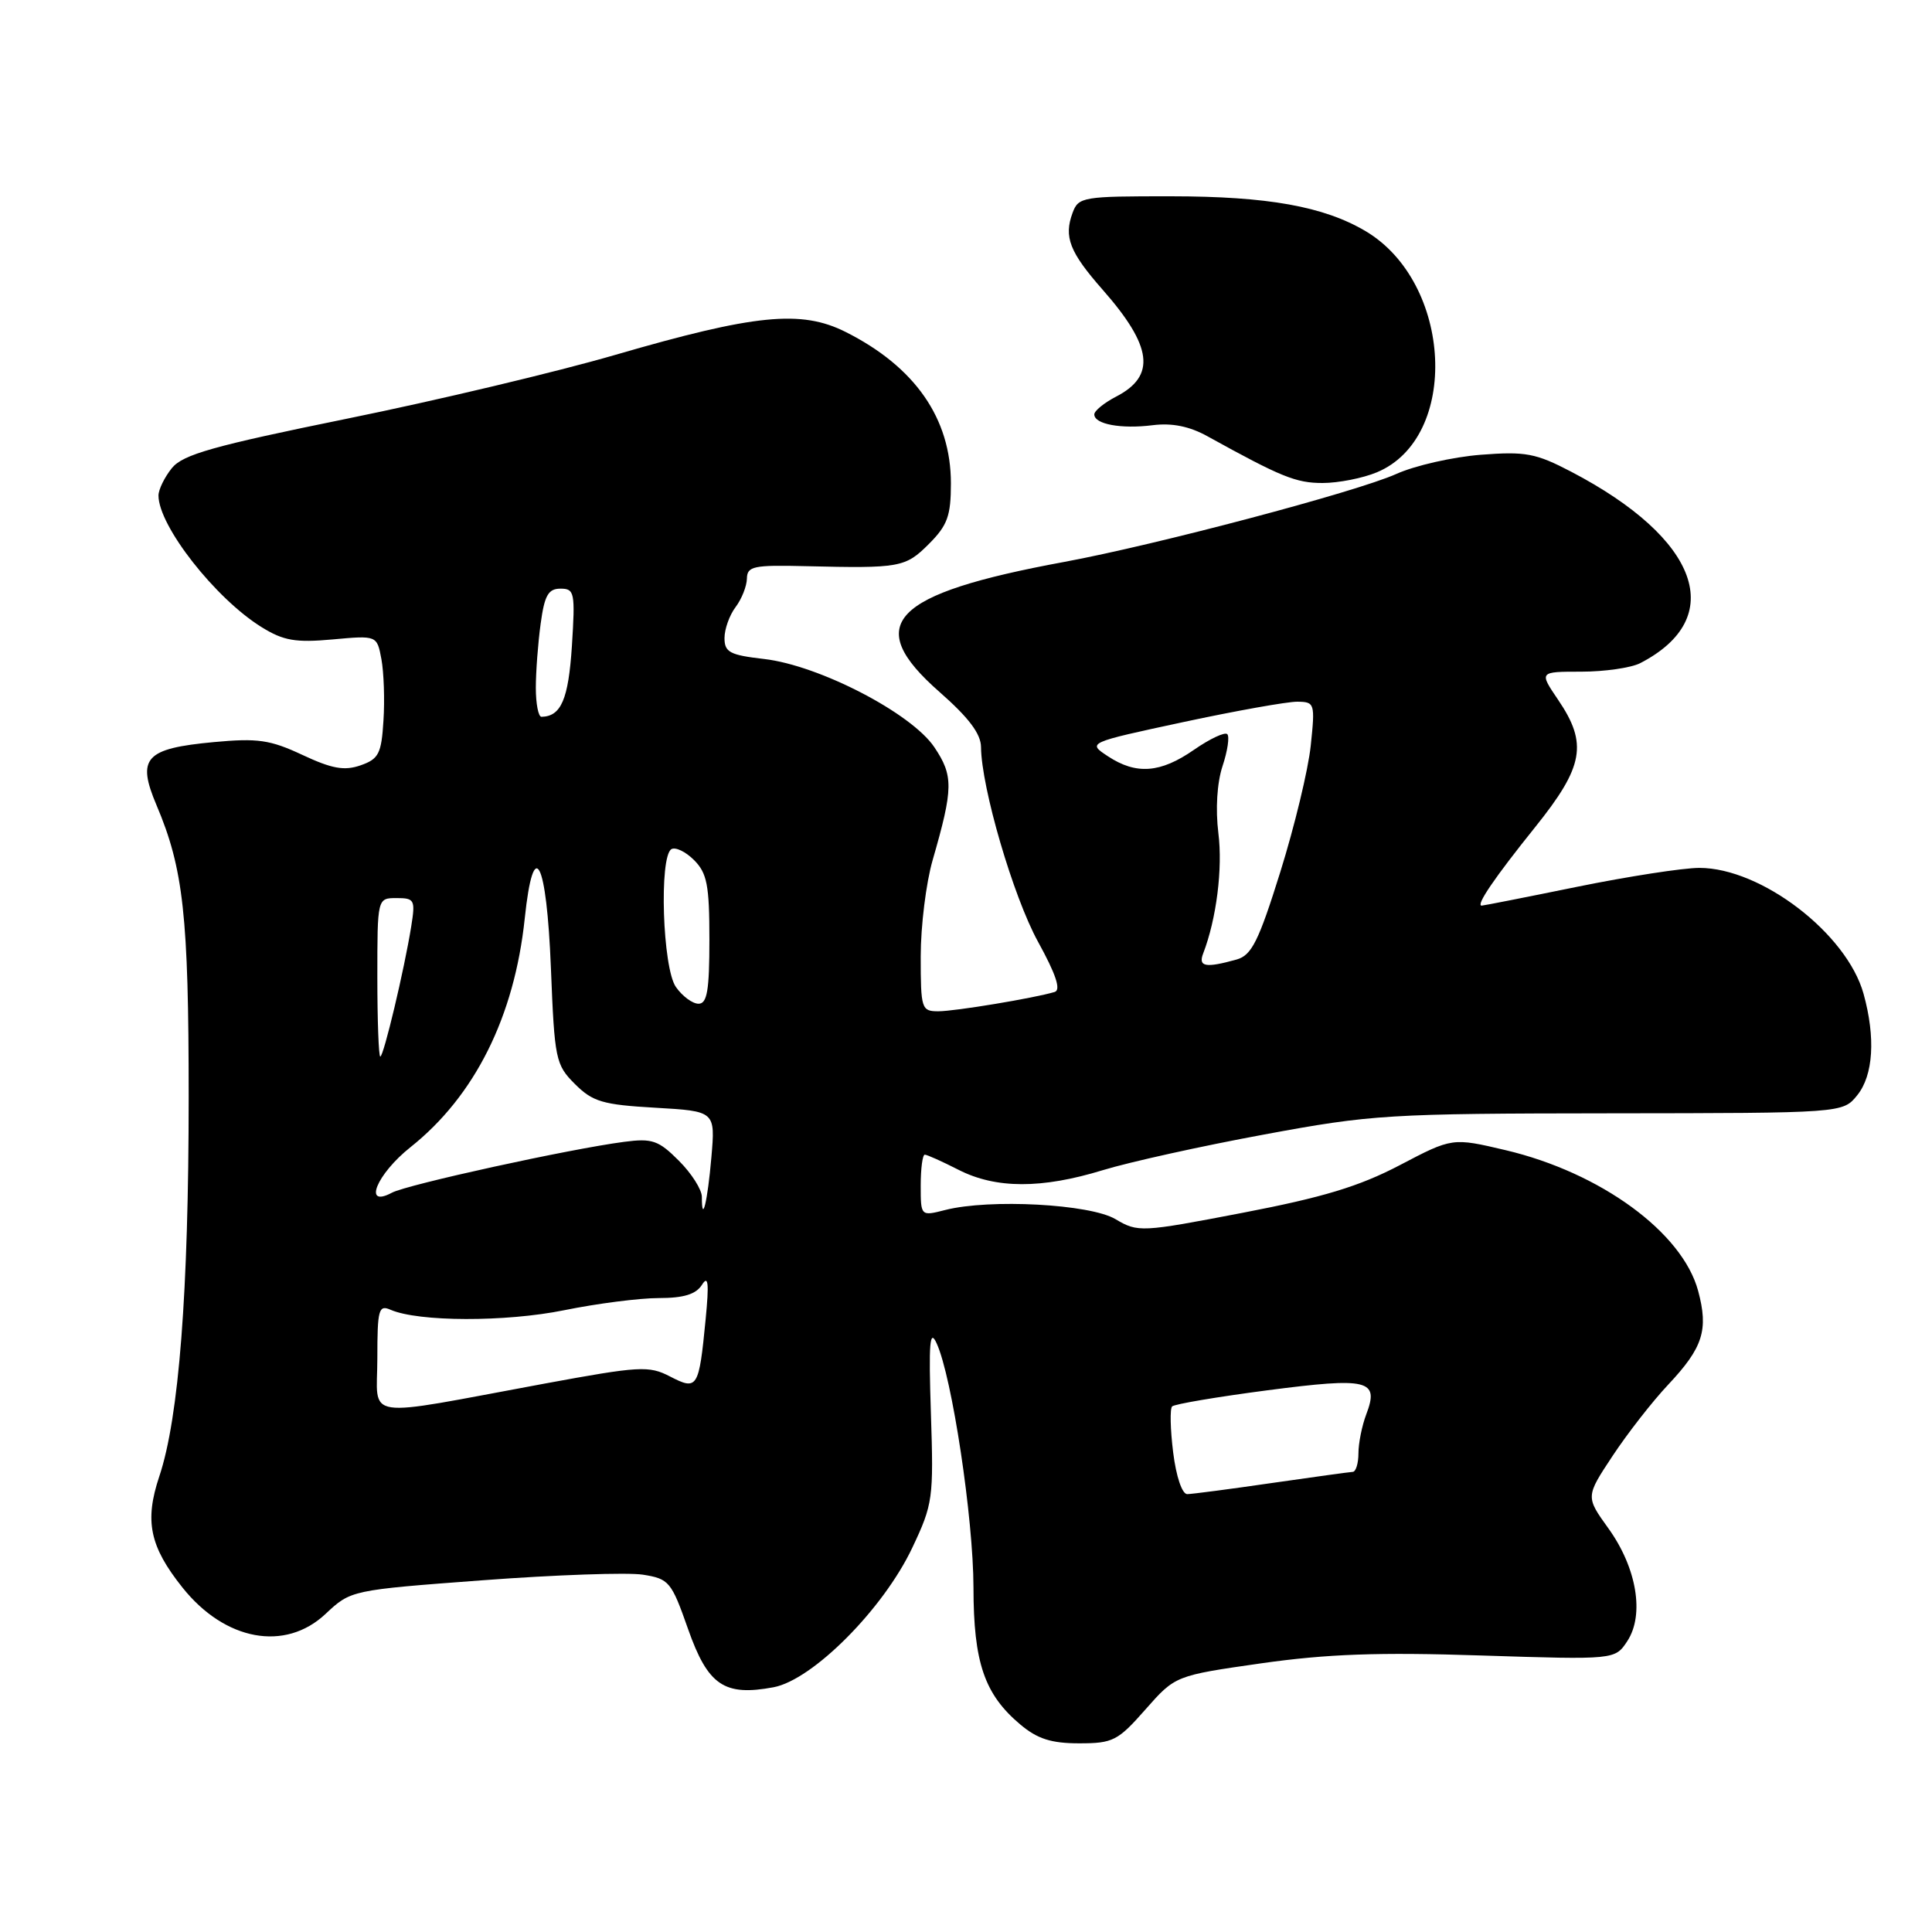 <?xml version="1.0" encoding="UTF-8" standalone="no"?>
<!DOCTYPE svg PUBLIC "-//W3C//DTD SVG 1.1//EN" "http://www.w3.org/Graphics/SVG/1.1/DTD/svg11.dtd" >
<svg xmlns="http://www.w3.org/2000/svg" xmlns:xlink="http://www.w3.org/1999/xlink" version="1.1" viewBox="0 0 256 256">
 <g >
 <path fill="currentColor"
d=" M 151.78 226.51 C 155.73 222.03 155.73 222.03 167.11 220.40 C 175.83 219.16 182.66 218.91 196.25 219.36 C 214.00 219.93 214.00 219.93 215.63 217.45 C 217.92 213.95 216.88 207.75 213.13 202.53 C 210.10 198.32 210.10 198.32 213.68 192.91 C 215.65 189.93 218.95 185.70 221.02 183.50 C 225.66 178.57 226.41 176.23 225.01 171.04 C 222.92 163.29 212.08 155.37 199.49 152.40 C 192.44 150.74 192.44 150.74 185.46 154.40 C 180.09 157.21 175.29 158.66 164.67 160.70 C 151.19 163.29 150.79 163.31 147.80 161.54 C 144.42 159.54 131.13 158.83 125.25 160.33 C 122.00 161.16 122.00 161.16 122.00 157.08 C 122.00 154.84 122.24 153.00 122.54 153.00 C 122.84 153.00 124.84 153.90 127.00 155.00 C 131.95 157.53 138.02 157.54 146.14 155.05 C 149.64 153.98 159.25 151.85 167.50 150.33 C 181.79 147.68 183.96 147.55 213.34 147.52 C 244.18 147.49 244.18 147.49 246.09 145.13 C 248.23 142.49 248.54 137.49 246.93 131.68 C 244.71 123.70 233.37 115.00 225.17 115.00 C 223.03 115.00 215.75 116.13 209.00 117.50 C 202.25 118.88 196.55 120.00 196.33 120.00 C 195.51 120.00 198.04 116.29 203.44 109.57 C 209.86 101.57 210.41 98.54 206.46 92.73 C 203.93 89.00 203.93 89.00 209.53 89.00 C 212.61 89.00 216.11 88.49 217.32 87.88 C 228.96 81.88 225.19 71.39 208.20 62.51 C 203.49 60.05 202.15 59.80 196.20 60.26 C 192.52 60.55 187.47 61.69 185.00 62.81 C 179.71 65.18 153.17 72.21 141.00 74.46 C 118.06 78.70 114.23 82.69 124.49 91.69 C 128.36 95.09 129.98 97.23 129.99 99.00 C 130.04 104.38 134.26 118.81 137.54 124.78 C 139.92 129.10 140.61 131.18 139.75 131.44 C 137.02 132.26 126.53 134.00 124.33 134.00 C 122.10 134.00 122.00 133.68 122.00 126.72 C 122.00 122.71 122.71 116.98 123.58 113.97 C 126.33 104.44 126.35 102.80 123.80 99.00 C 120.76 94.49 108.54 88.16 101.25 87.32 C 96.72 86.80 96.00 86.43 96.00 84.55 C 96.00 83.36 96.66 81.51 97.47 80.44 C 98.28 79.37 98.95 77.67 98.97 76.66 C 99.00 75.03 99.84 74.85 106.75 75.02 C 119.26 75.32 119.96 75.20 123.08 72.08 C 125.55 69.61 126.00 68.36 126.00 64.04 C 126.00 55.44 121.24 48.60 112.04 43.98 C 106.16 41.03 100.03 41.64 81.50 47.03 C 73.80 49.27 57.83 53.07 46.02 55.47 C 28.26 59.09 24.24 60.22 22.77 62.03 C 21.80 63.24 21.00 64.87 21.00 65.66 C 21.00 69.69 28.55 79.32 34.68 83.11 C 37.57 84.90 39.17 85.17 44.05 84.73 C 49.95 84.19 49.95 84.19 50.54 87.35 C 50.86 89.09 50.99 92.75 50.81 95.48 C 50.54 99.88 50.18 100.57 47.78 101.41 C 45.63 102.16 44.00 101.87 40.07 100.03 C 35.80 98.03 34.14 97.79 28.35 98.33 C 19.22 99.18 18.09 100.43 20.74 106.69 C 24.31 115.11 25.00 121.37 25.00 145.38 C 25.00 171.17 23.71 187.87 21.11 195.62 C 19.13 201.54 19.83 204.91 24.18 210.36 C 29.81 217.42 37.78 218.89 43.14 213.85 C 46.50 210.70 46.50 210.70 64.00 209.39 C 73.62 208.67 83.15 208.34 85.17 208.65 C 88.66 209.20 88.96 209.56 91.17 215.85 C 93.80 223.32 95.96 224.79 102.50 223.57 C 107.70 222.59 117.05 213.19 120.88 205.09 C 123.62 199.30 123.72 198.55 123.35 187.27 C 123.04 177.86 123.20 176.00 124.11 178.00 C 126.15 182.43 128.98 201.24 128.99 210.35 C 129.00 220.30 130.44 224.51 135.20 228.51 C 137.46 230.41 139.30 231.00 142.99 231.00 C 147.47 231.00 148.12 230.67 151.78 226.51 Z  M 182.45 62.58 C 193.47 57.98 192.48 37.44 180.92 30.61 C 175.39 27.35 168.00 26.02 155.22 26.01 C 143.45 26.00 142.90 26.09 142.12 28.21 C 140.94 31.40 141.73 33.41 146.09 38.37 C 152.71 45.89 153.21 49.81 147.88 52.56 C 146.30 53.38 145.00 54.44 145.00 54.91 C 145.00 56.21 148.55 56.87 152.75 56.34 C 155.30 56.02 157.62 56.49 160.00 57.81 C 169.75 63.20 171.72 64.00 175.24 64.00 C 177.34 64.00 180.59 63.36 182.45 62.58 Z  M 155.45 192.45 C 155.07 189.40 155.01 186.66 155.31 186.36 C 155.61 186.05 161.30 185.09 167.95 184.22 C 181.32 182.48 182.78 182.83 181.04 187.40 C 180.47 188.90 180.00 191.23 180.00 192.57 C 180.00 193.90 179.66 195.01 179.25 195.03 C 178.84 195.05 174.00 195.72 168.50 196.51 C 163.00 197.31 157.97 197.97 157.32 197.98 C 156.64 197.99 155.85 195.67 155.45 192.45 Z  M 50.00 179.98 C 50.00 173.51 50.18 172.86 51.75 173.55 C 55.45 175.16 66.98 175.19 74.76 173.61 C 79.13 172.72 84.77 172.00 87.30 172.00 C 90.59 172.00 92.22 171.50 93.01 170.25 C 93.85 168.91 93.97 169.99 93.50 174.82 C 92.61 183.98 92.42 184.27 88.78 182.39 C 85.98 180.94 84.77 181.01 72.13 183.34 C 47.52 187.89 50.00 188.27 50.00 179.98 Z  M 93.00 158.59 C 93.00 157.63 91.63 155.47 89.95 153.80 C 87.26 151.10 86.42 150.81 82.70 151.30 C 75.49 152.24 53.95 156.96 51.93 158.04 C 48.04 160.12 49.90 155.57 54.40 152.00 C 62.91 145.23 68.16 134.72 69.53 121.71 C 70.70 110.58 72.43 113.87 73.00 128.31 C 73.48 140.39 73.62 141.08 76.18 143.64 C 78.54 145.99 79.85 146.38 86.83 146.78 C 94.79 147.24 94.79 147.24 94.26 153.37 C 93.76 159.19 93.00 162.33 93.00 158.59 Z  M 50.00 129.50 C 50.00 119.00 50.00 119.00 52.55 119.00 C 54.93 119.00 55.05 119.24 54.49 122.75 C 53.57 128.49 50.83 140.00 50.39 140.00 C 50.18 140.00 50.00 135.28 50.00 129.50 Z  M 89.56 130.78 C 87.79 128.26 87.32 113.54 88.96 112.52 C 89.49 112.20 90.84 112.84 91.96 113.96 C 93.69 115.69 94.00 117.28 94.00 124.50 C 94.00 131.24 93.70 133.00 92.56 133.00 C 91.76 133.00 90.41 132.00 89.56 130.78 Z  M 159.43 126.33 C 161.19 121.75 162.03 115.08 161.44 110.39 C 161.05 107.21 161.26 103.74 161.99 101.52 C 162.66 99.51 162.94 97.60 162.62 97.28 C 162.30 96.96 160.32 97.89 158.21 99.35 C 153.75 102.45 150.55 102.68 146.79 100.20 C 144.08 98.41 144.08 98.41 156.79 95.68 C 163.78 94.18 170.58 92.97 171.89 92.98 C 174.21 93.00 174.27 93.19 173.68 98.80 C 173.35 101.98 171.53 109.51 169.65 115.53 C 166.77 124.74 165.85 126.58 163.86 127.14 C 159.74 128.29 158.74 128.11 159.43 126.33 Z  M 71.00 91.14 C 71.00 89.02 71.29 85.19 71.64 82.64 C 72.15 78.88 72.65 78.00 74.27 78.00 C 76.13 78.00 76.23 78.51 75.78 85.60 C 75.32 92.67 74.35 94.93 71.75 94.98 C 71.34 94.99 71.00 93.26 71.00 91.14 Z "/>
</g>
</svg>